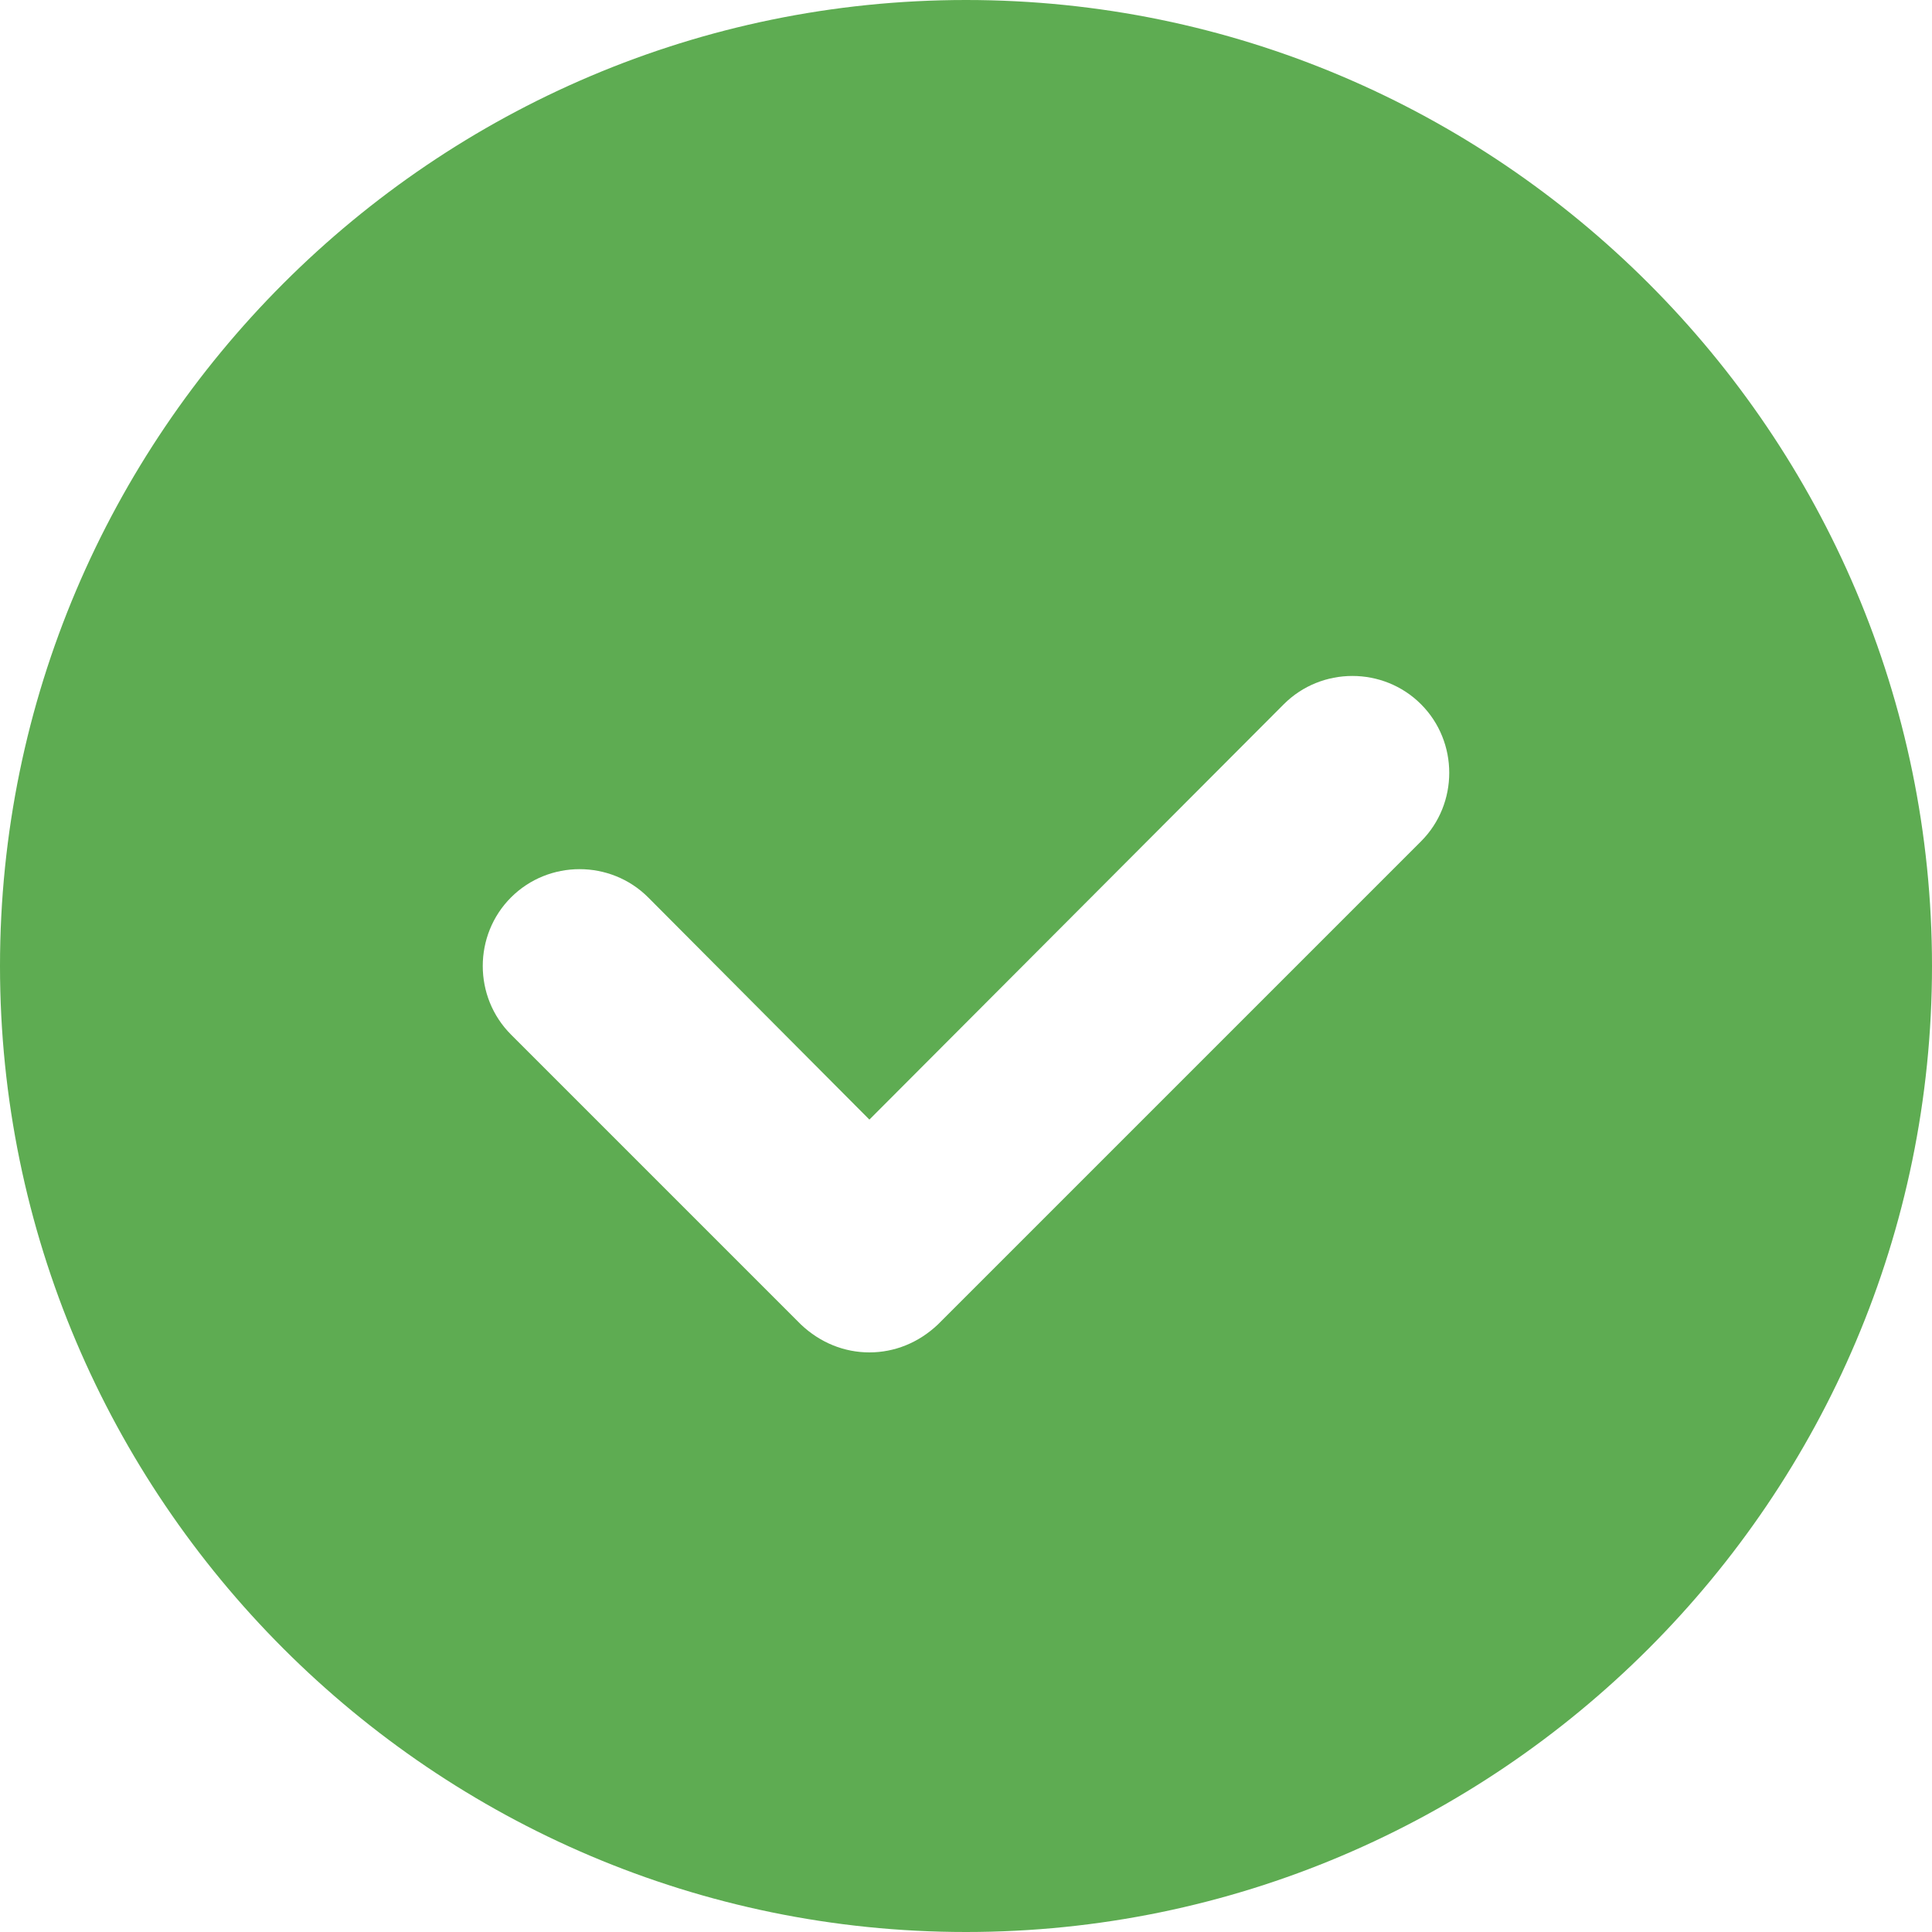 <svg width="20" height="20" viewBox="0 0 20 20" fill="none" xmlns="http://www.w3.org/2000/svg">
<path d="M10 0C4.49 0 0 4.49 0 10C0 15.51 4.49 20 10 20C15.51 20 20 15.51 20 10C20 4.49 15.51 0 10 0ZM14.71 8.71L9.71 13.71C9.51 13.9 9.26 14 9 14C8.74 14 8.49 13.9 8.29 13.71L5.29 10.71C4.9 10.32 4.9 9.68 5.29 9.29C5.68 8.9 6.32 8.9 6.71 9.29L9 11.59L13.29 7.29C13.68 6.9 14.32 6.9 14.71 7.29C15.1 7.68 15.1 8.32 14.71 8.71Z" fill="#5EAC52"/>
</svg>
